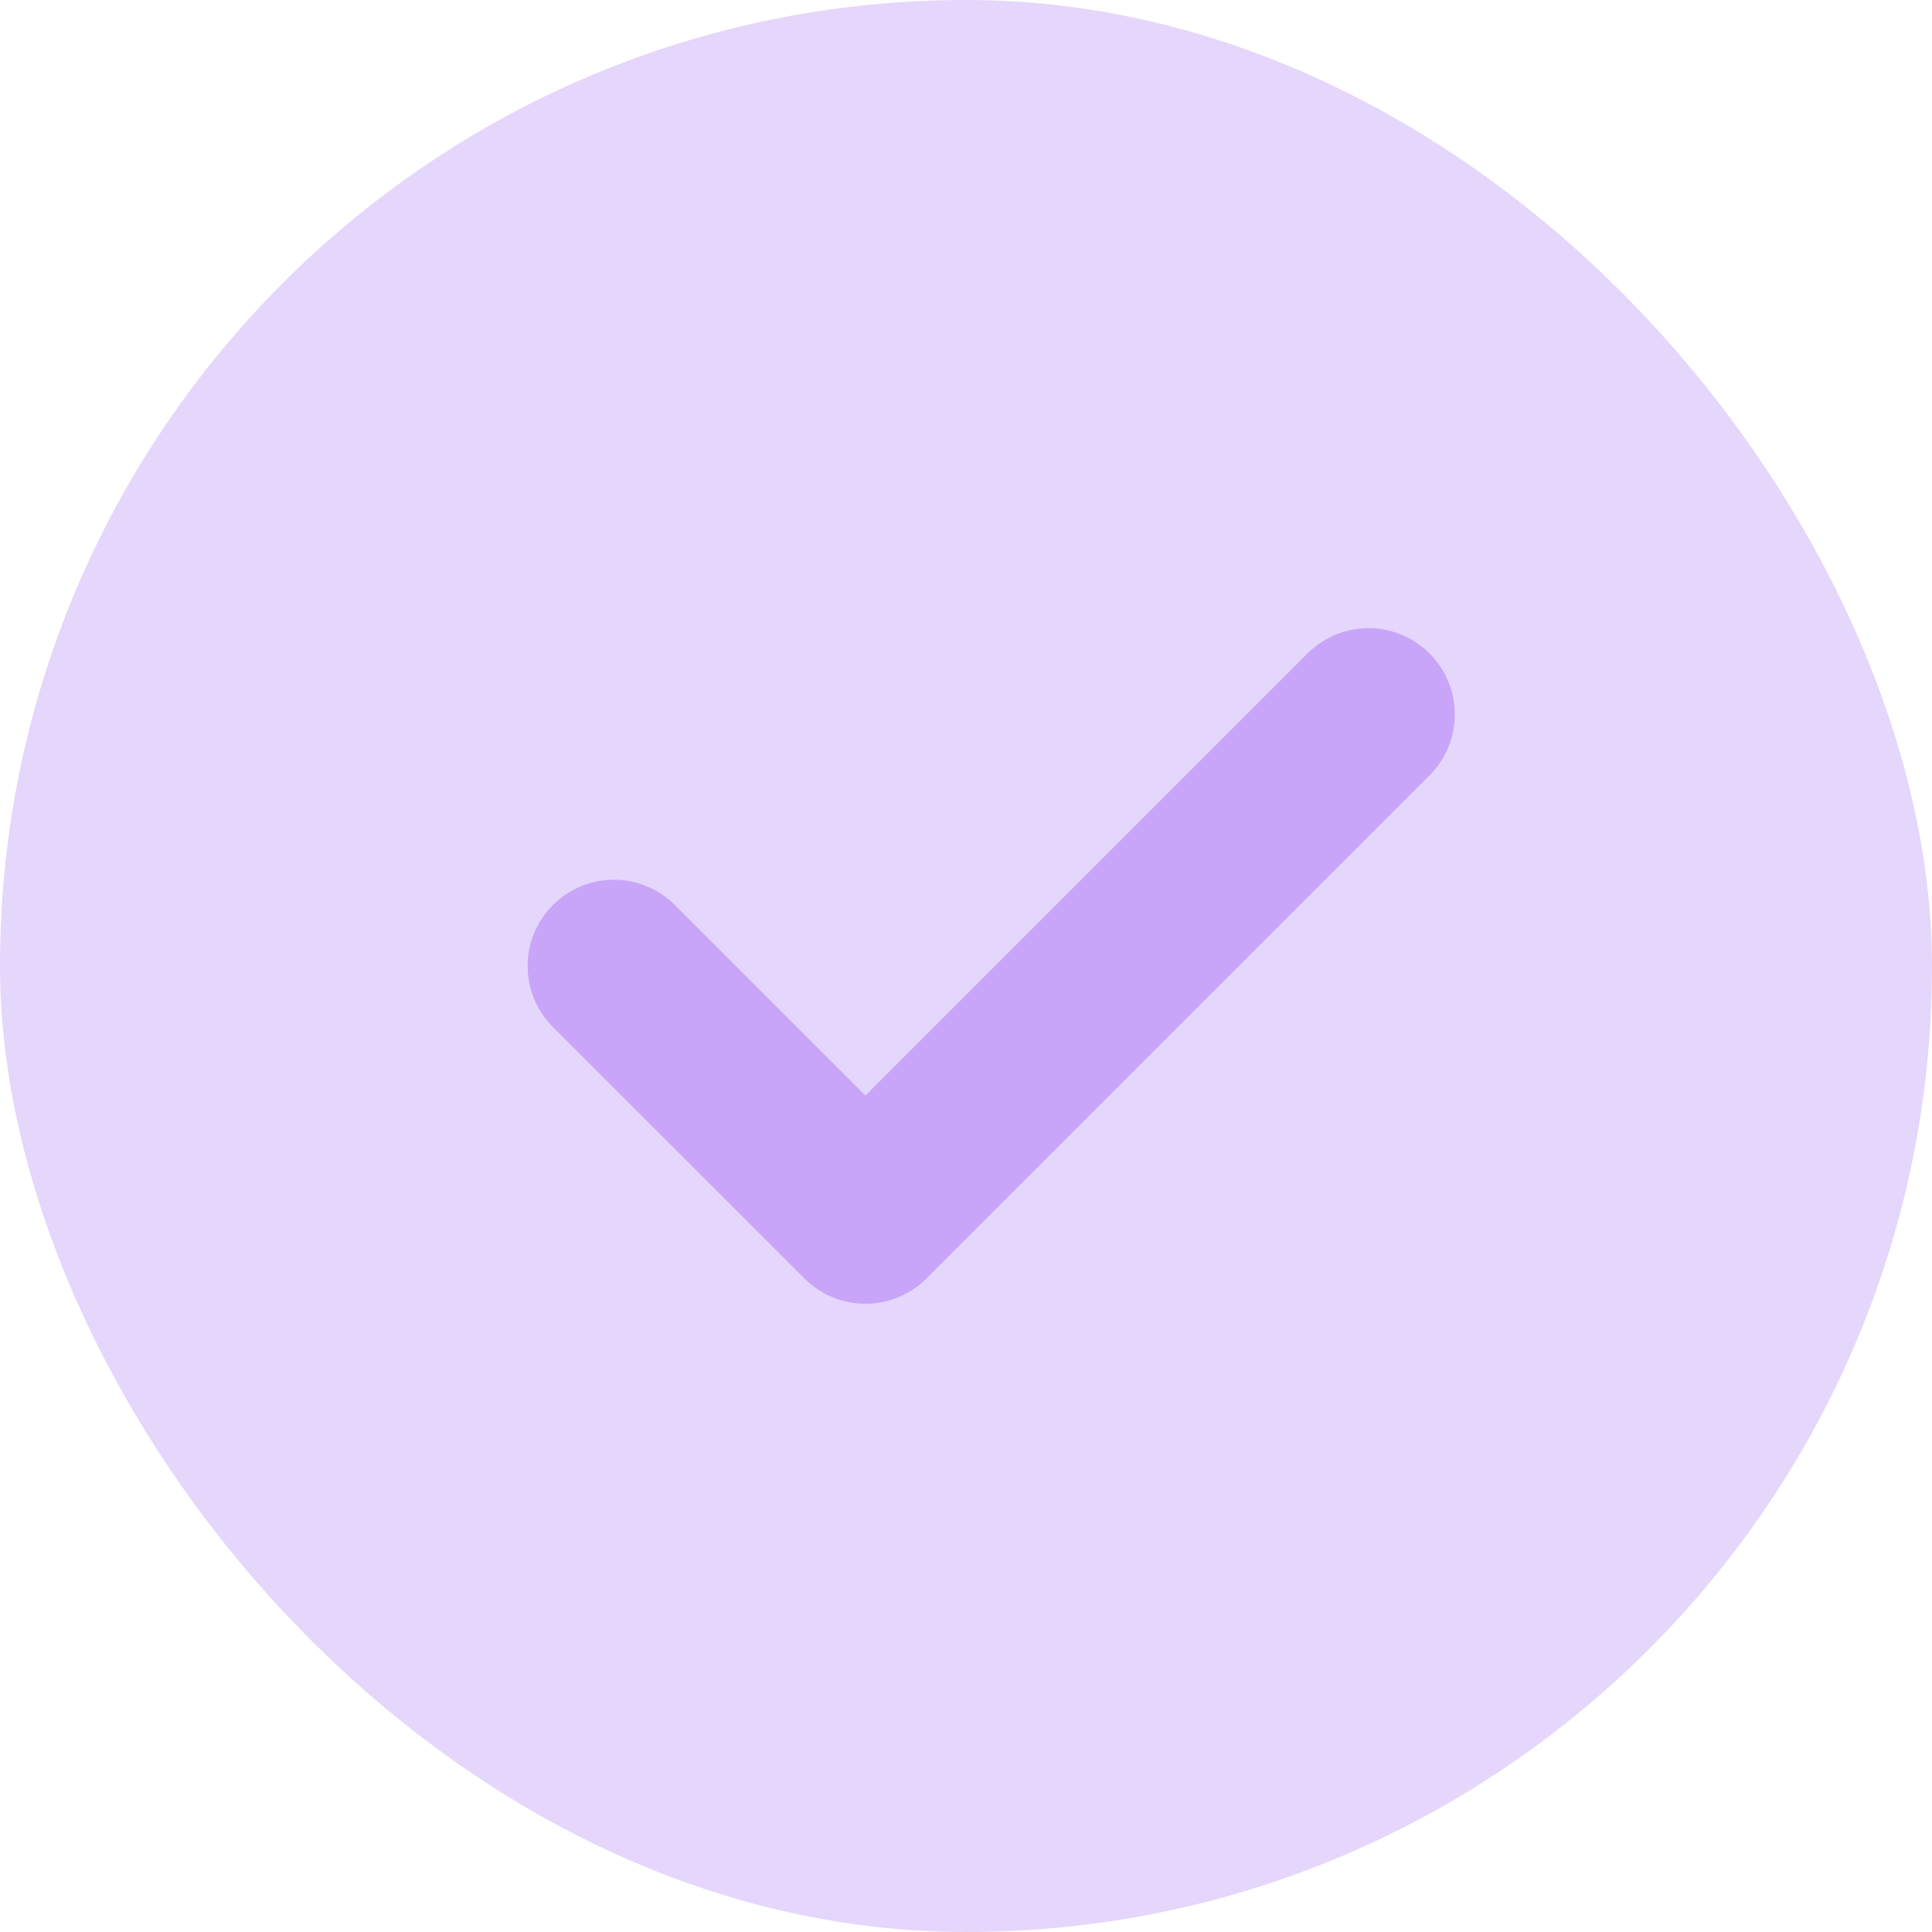 <svg width="28" height="28" viewBox="0 0 28 28" fill="none" xmlns="http://www.w3.org/2000/svg">
<rect width="28" height="28" rx="14" fill="#E5D6FC"/>
<g clip-path="url(#clip0_1067_15450)">
<path d="M8.897 14L12.543 17.645L19.834 10.354" stroke="#C8A5F9" stroke-width="2.5" stroke-linecap="round" stroke-linejoin="round"/>
</g>
<defs>
<clipPath id="clip0_1067_15450">
<rect width="17.5" height="17.5" fill="white" transform="translate(5.25 5.25)"/>
</clipPath>
</defs>
</svg>
